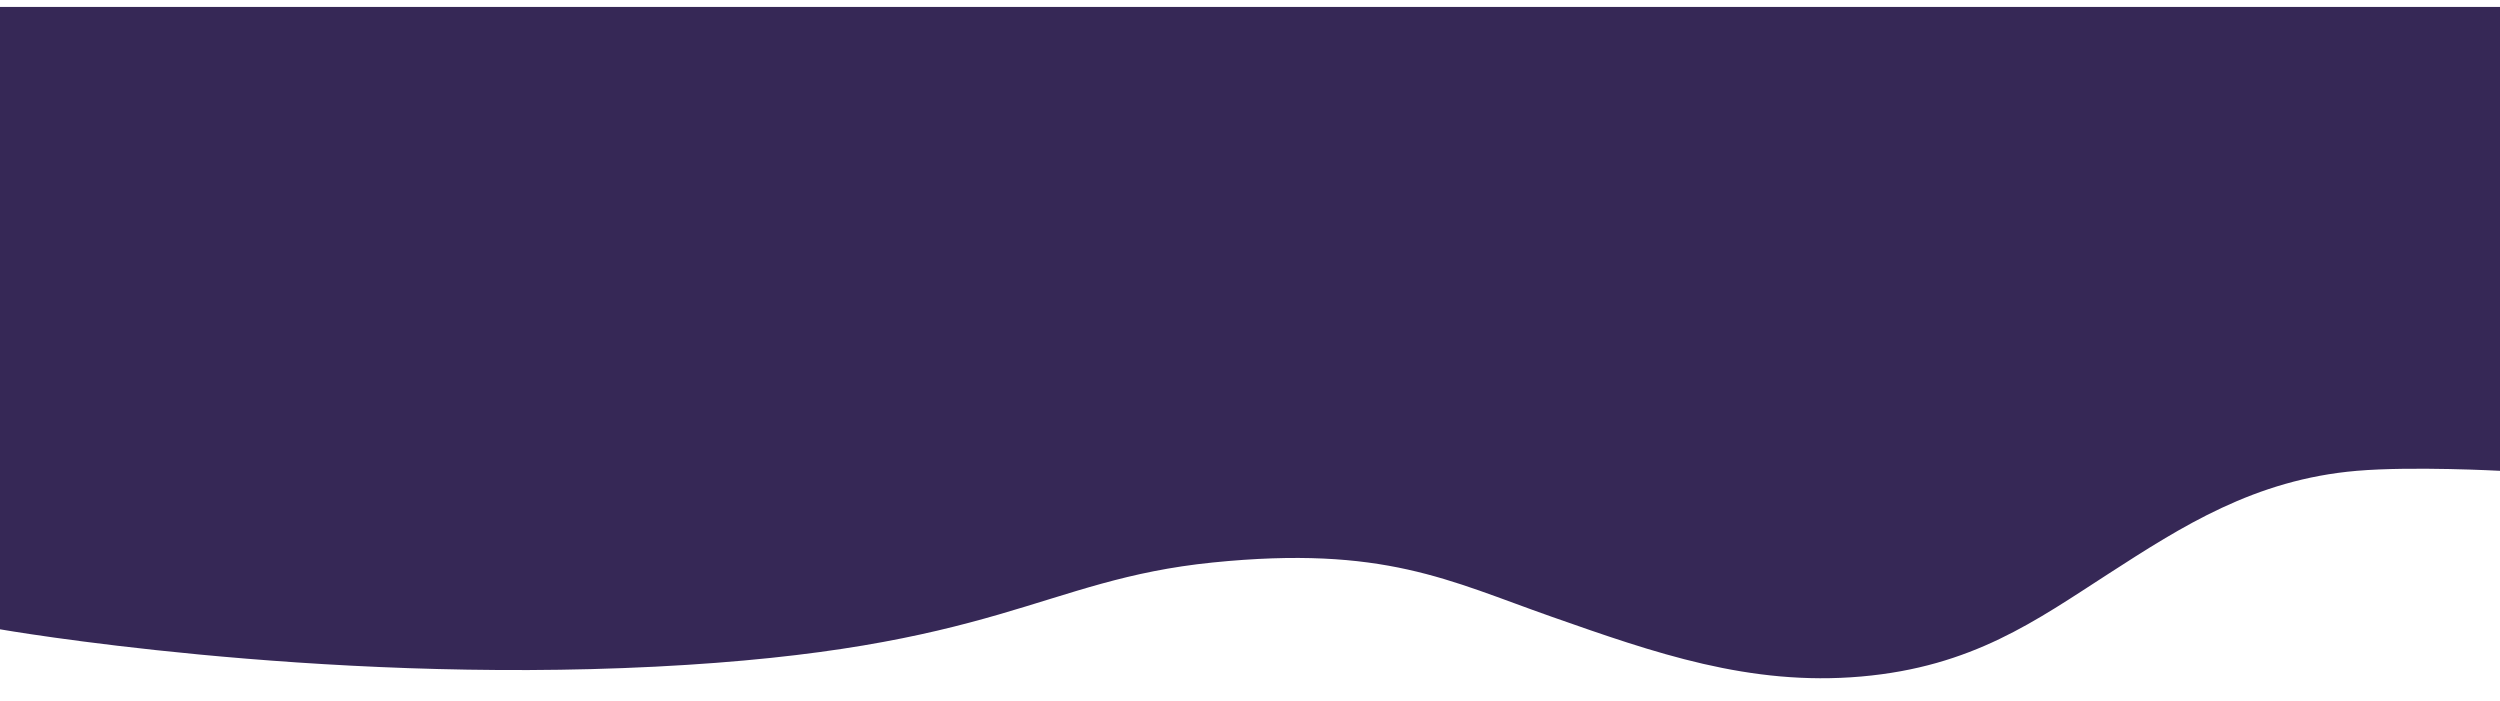 <svg width="1440" height="404" viewBox="0 0 1440 404" fill="none" xmlns="http://www.w3.org/2000/svg">
<g filter="url(#filter0_d_193_2665)">
<path fill-rule="evenodd" clip-rule="evenodd" d="M1440 0H0V358.477C0 358.477 180 390 377.5 380C575 370 600 330 698.5 320C797 310 834.459 330.401 893.698 351.22C952.937 372.039 1007.78 391.311 1072 385.68C1136.22 380.049 1172.67 353.472 1214.6 326.423C1256.53 299.374 1298.64 272.213 1357.5 267.195C1389.64 264.456 1440 267.195 1440 267.195V0Z" fill="#362856"/>
</g>
<defs>
<filter id="filter0_d_193_2665" x="0" y="0" width="1440" height="404" filterUnits="userSpaceOnUse" color-interpolation-filters="sRGB">
<feFlood flood-opacity="0" result="BackgroundImageFix"/>
<feColorMatrix in="SourceAlpha" type="matrix" values="0 0 0 0 0 0 0 0 0 0 0 0 0 0 0 0 0 0 127 0" result="hardAlpha"/>
<feOffset dy="4"/>
<feComposite in2="hardAlpha" operator="out"/>
<feColorMatrix type="matrix" values="0 0 0 0 0.676 0 0 0 0 0.65 0 0 0 0 1 0 0 0 1 0"/>
<feBlend mode="normal" in2="BackgroundImageFix" result="effect1_dropShadow_193_2665"/>
<feBlend mode="normal" in="SourceGraphic" in2="effect1_dropShadow_193_2665" result="shape"/>
</filter>
</defs>
</svg>
